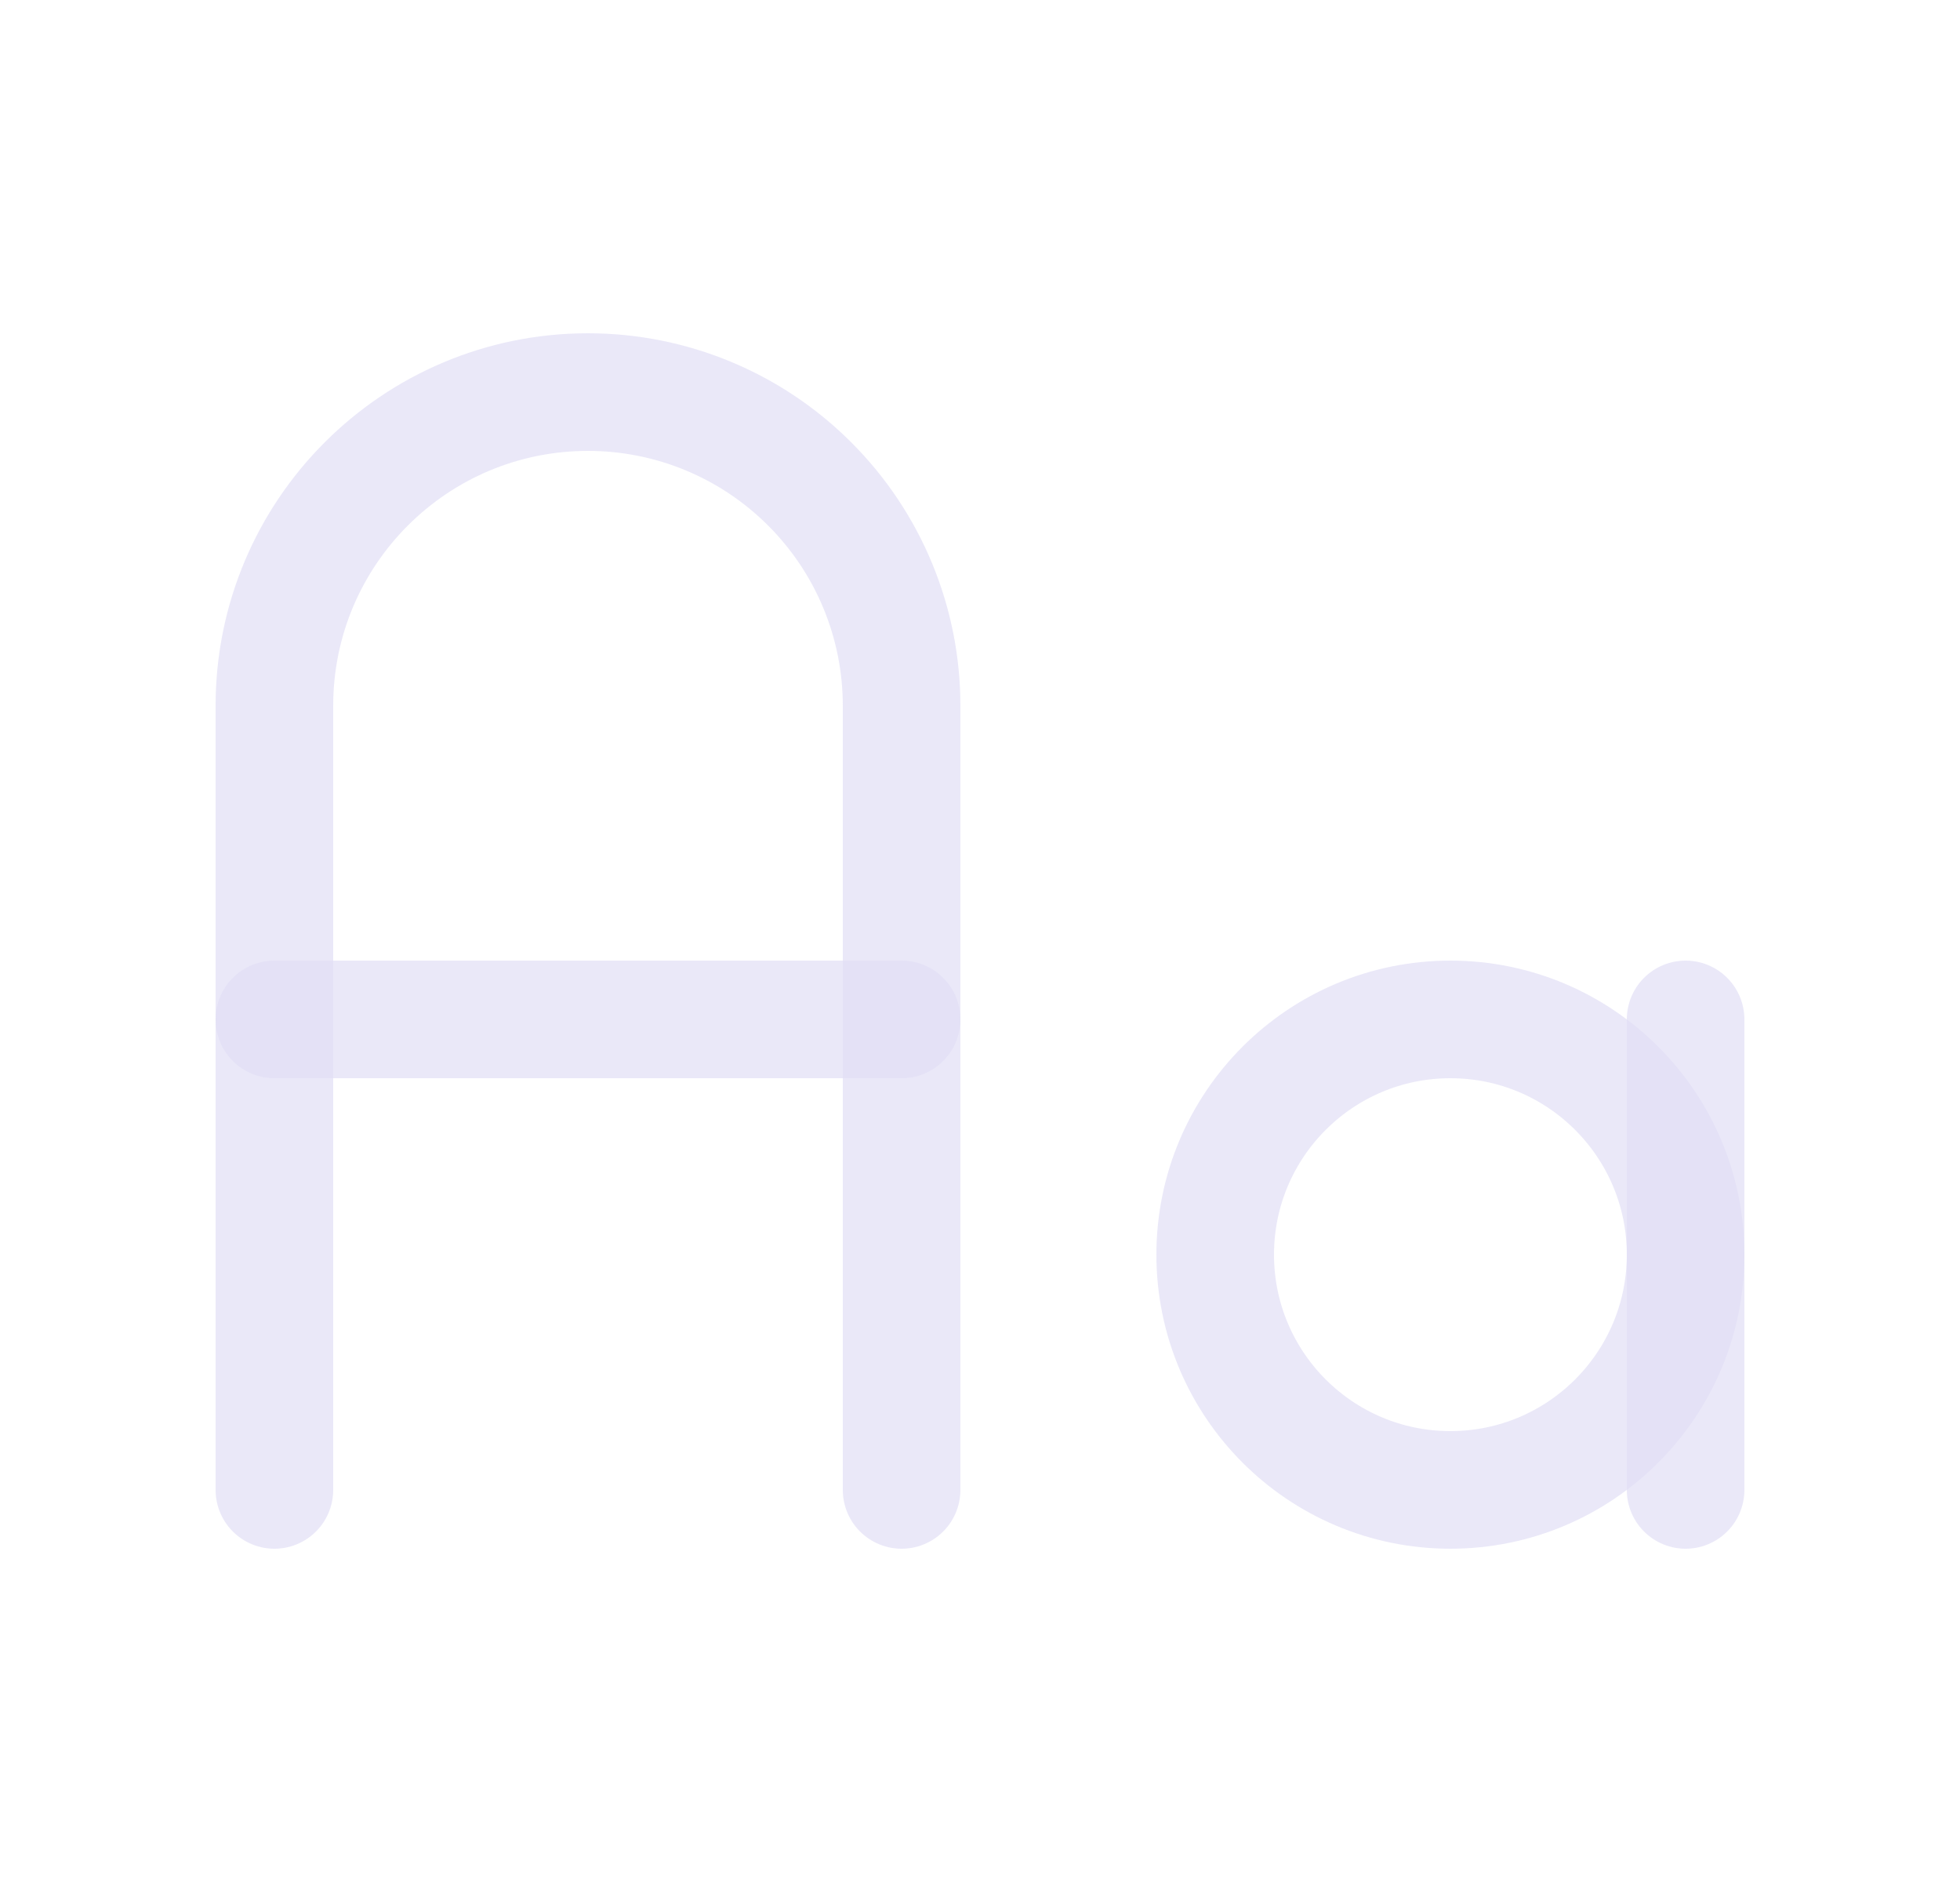 <svg width="25" height="24" viewBox="0 0 25 24" fill="none" xmlns="http://www.w3.org/2000/svg">
<circle cx="18.5" cy="16" r="3" stroke="#E1DEF5" stroke-opacity="0.7" stroke-width="1.5" stroke-linecap="round" stroke-linejoin="round"/>
<path d="M21.5 13V19" stroke="#E1DEF5" stroke-opacity="0.7" stroke-width="1.5" stroke-linecap="round" stroke-linejoin="round"/>
<path d="M3.5 19V9C3.5 6.791 5.291 5 7.5 5C8.561 5 9.578 5.421 10.328 6.172C11.079 6.922 11.5 7.939 11.5 9V19" stroke="#E1DEF5" stroke-opacity="0.7" stroke-width="1.5" stroke-linecap="round" stroke-linejoin="round"/>
<path d="M3.5 13H11.5" stroke="#E1DEF5" stroke-opacity="0.7" stroke-width="1.5" stroke-linecap="round" stroke-linejoin="round"/>
</svg>
